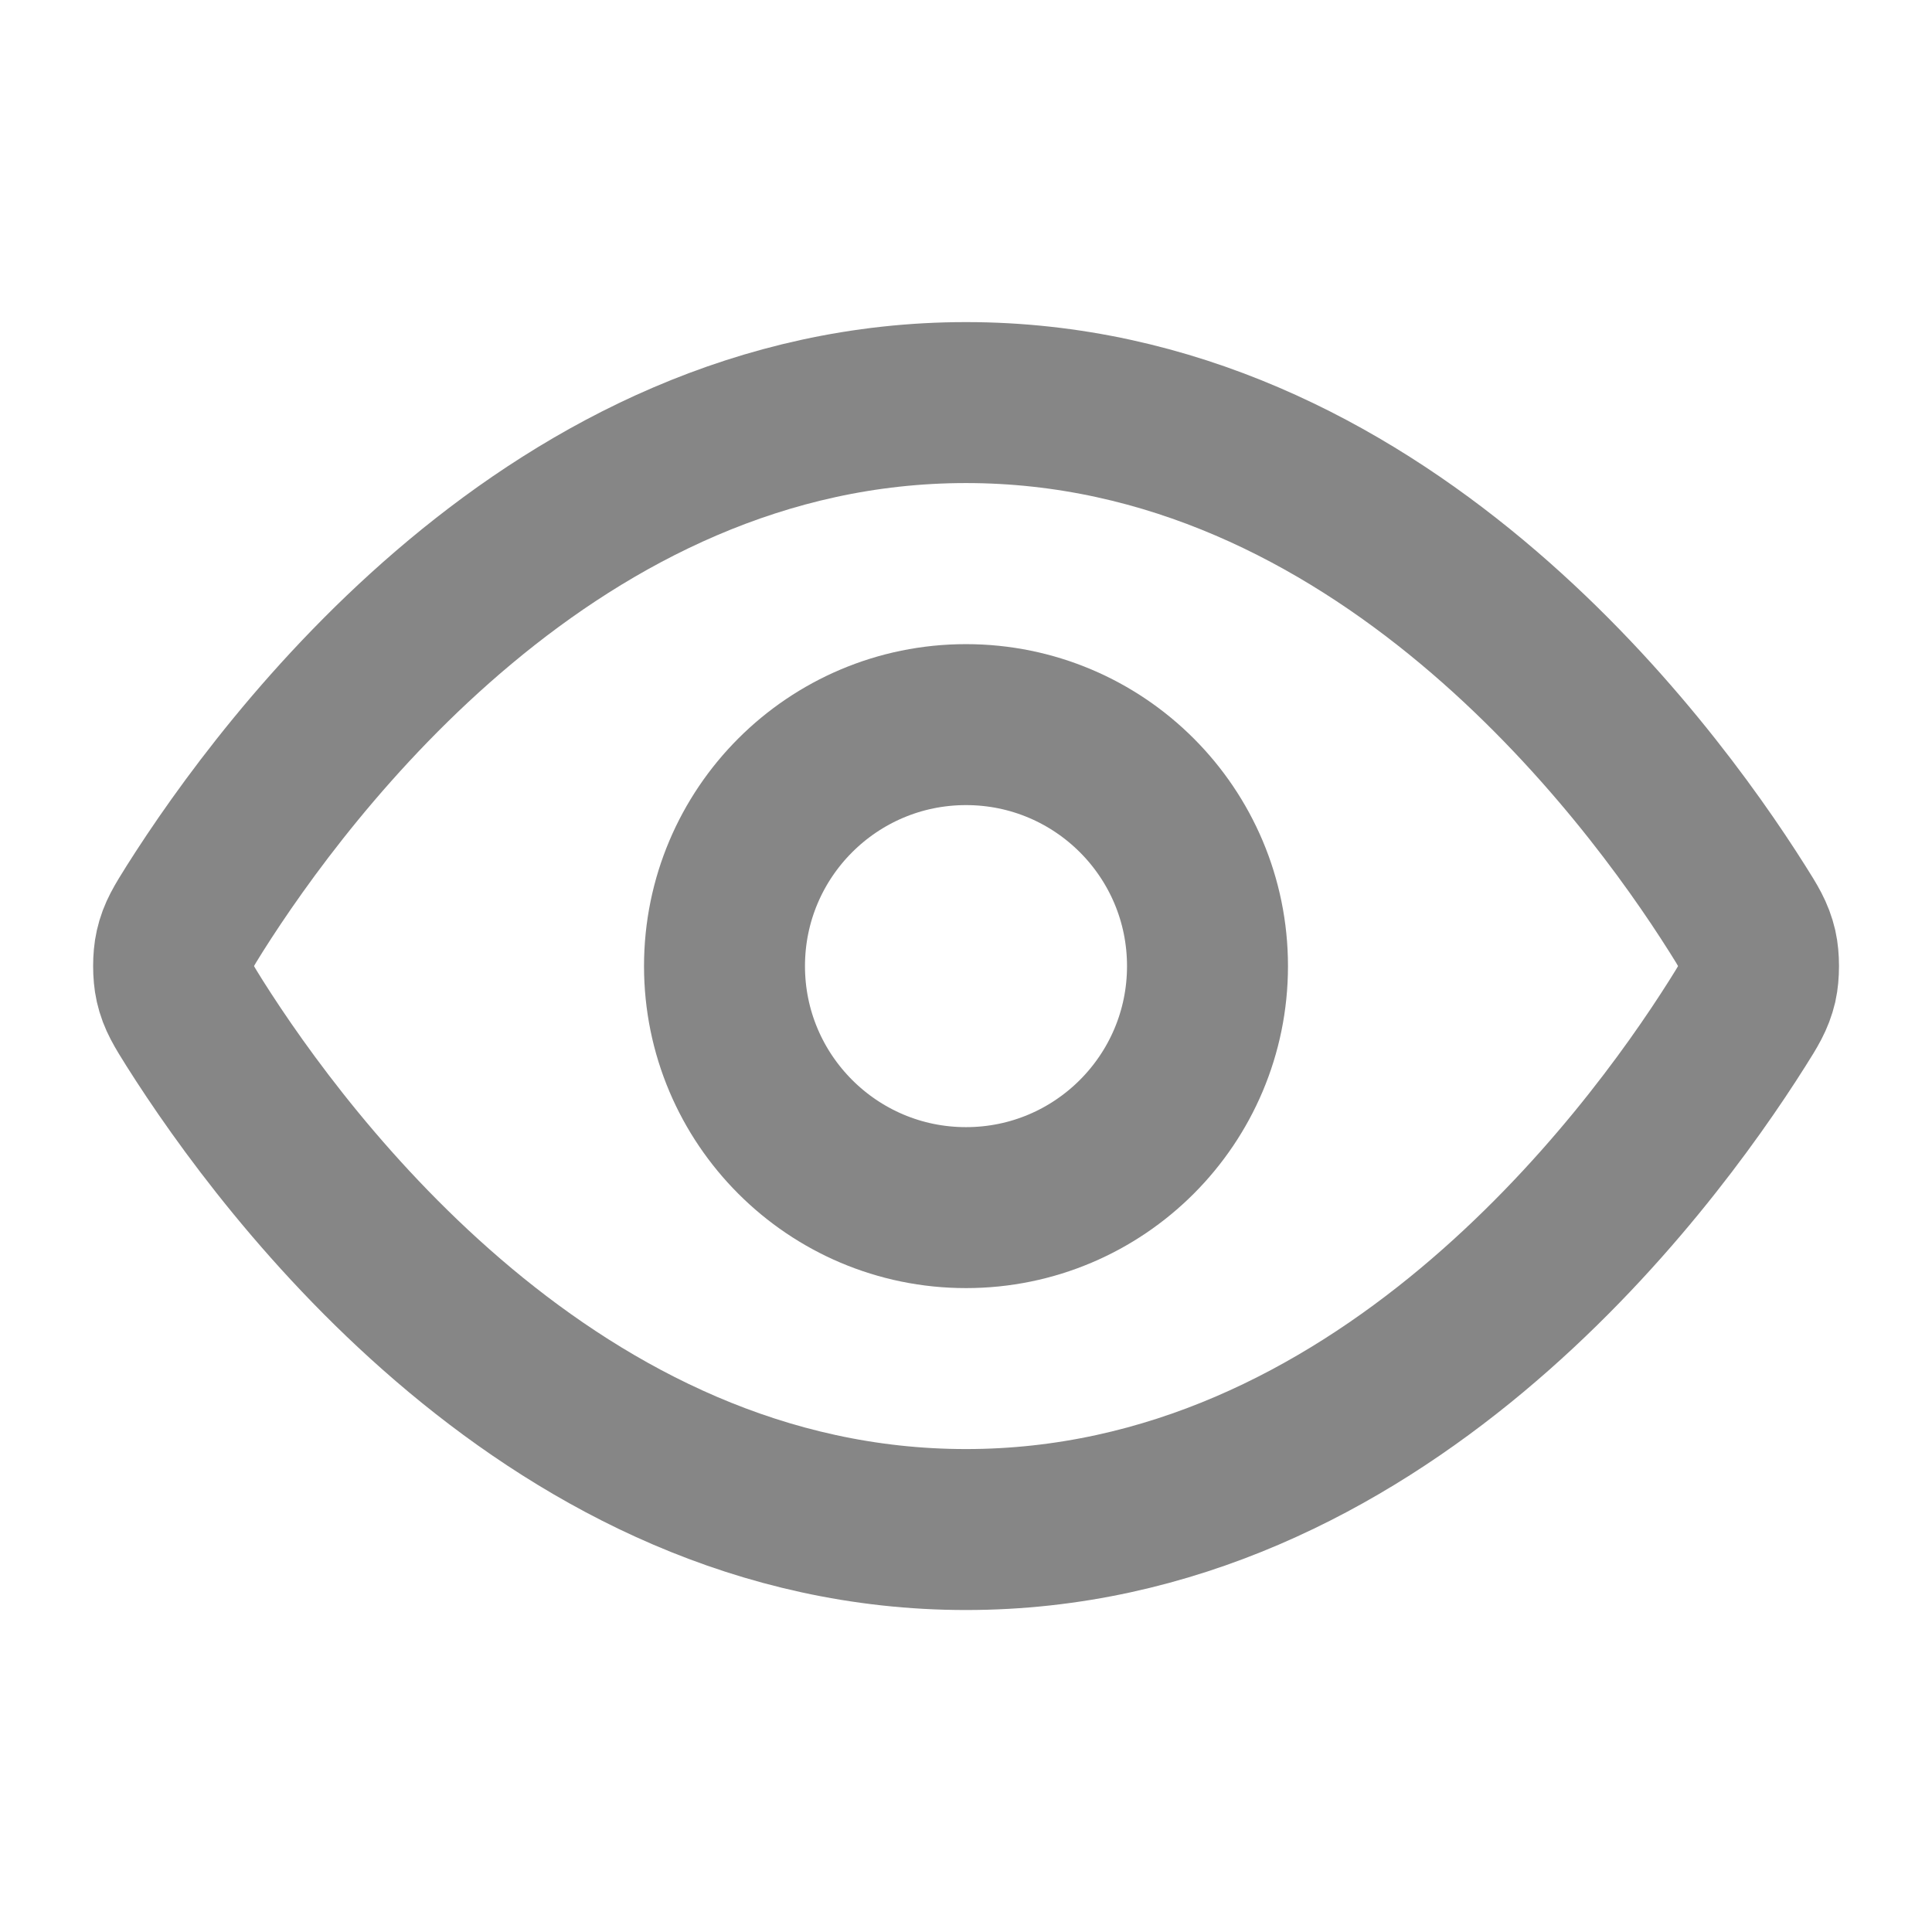 <svg preserveAspectRatio="none" width="100%" height="100%" overflow="visible" style="display: block;" viewBox="0 0 16 16" fill="none" xmlns="http://www.w3.org/2000/svg">
<g id="eye">
<g id="Icon">
<path d="M1.613 8.476C1.523 8.332 1.477 8.26 1.452 8.15C1.433 8.066 1.433 7.935 1.452 7.852C1.477 7.741 1.523 7.669 1.613 7.525C2.364 6.337 4.597 3.334 8 3.334C11.404 3.334 13.637 6.337 14.387 7.525C14.478 7.669 14.523 7.741 14.549 7.852C14.568 7.935 14.568 8.066 14.549 8.15C14.523 8.26 14.478 8.332 14.387 8.476C13.637 9.664 11.404 12.667 8 12.667C4.597 12.667 2.364 9.664 1.613 8.476Z" stroke="#868686" stroke-width="1.333" stroke-linecap="round" stroke-linejoin="round"/>
<path d="M8 10.001C9.105 10.001 10 9.105 10 8.001C10 6.896 9.105 6.001 8 6.001C6.896 6.001 6 6.896 6 8.001C6 9.105 6.896 10.001 8 10.001Z" stroke="#868686" stroke-width="1.333" stroke-linecap="round" stroke-linejoin="round"/>
</g>
</g>
</svg>
